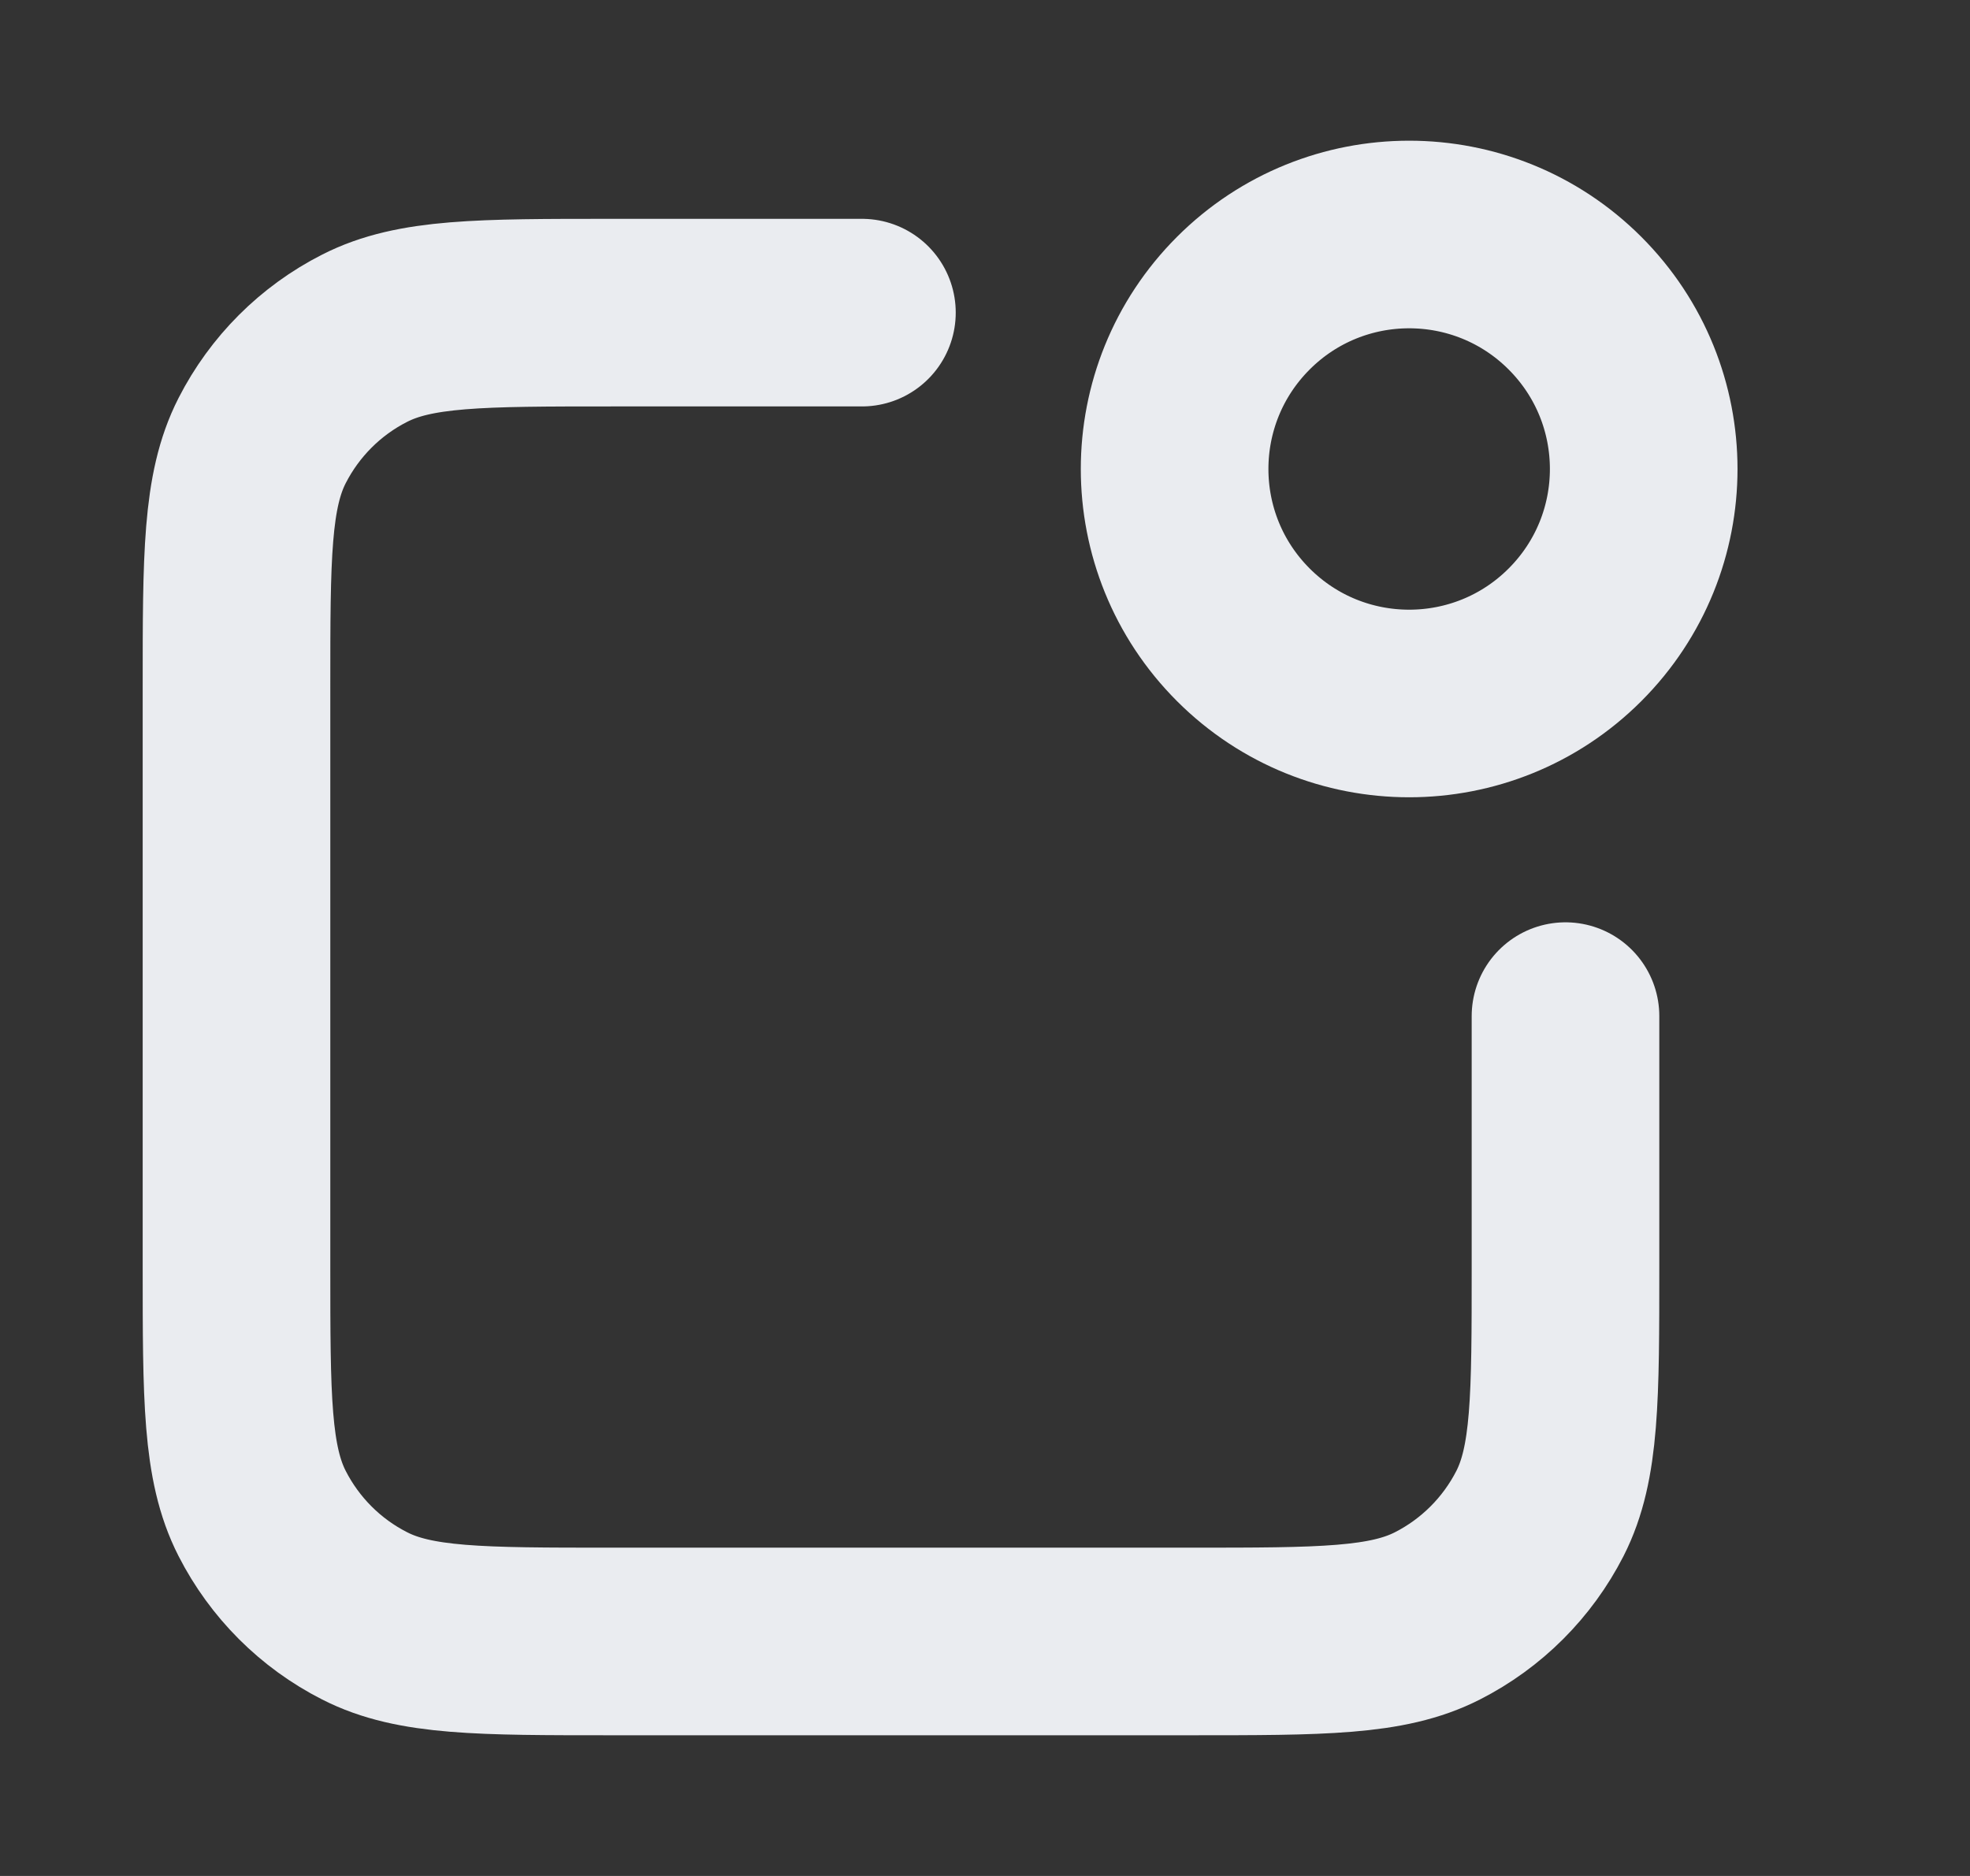 <svg width="21" height="20" viewBox="0 0 21 20" fill="none" xmlns="http://www.w3.org/2000/svg">
<rect x="0" y="0" width="21" height="20" fill="#333333" stroke="none"/>
<path d="M9.188 3.333H6.521C5.121 3.333 4.421 3.333 3.887 3.606C3.416 3.845 3.034 4.228 2.794 4.698C2.521 5.233 2.521 5.933 2.521 7.333V13.5C2.521 14.9 2.521 15.6 2.794 16.135C3.034 16.605 3.416 16.988 3.887 17.227C4.421 17.5 5.121 17.5 6.521 17.5H12.688C14.088 17.5 14.788 17.5 15.323 17.227C15.793 16.988 16.176 16.605 16.416 16.135C16.688 15.6 16.688 14.9 16.688 13.5V10.833M16.789 3.232C17.766 4.209 17.766 5.791 16.789 6.768C15.813 7.744 14.23 7.744 13.254 6.768C12.277 5.791 12.277 4.209 13.254 3.232C14.23 2.256 15.813 2.256 16.789 3.232Z" stroke="#EAECF0" stroke-width="2" stroke-linecap="round" stroke-linejoin="round"/>
</svg>

